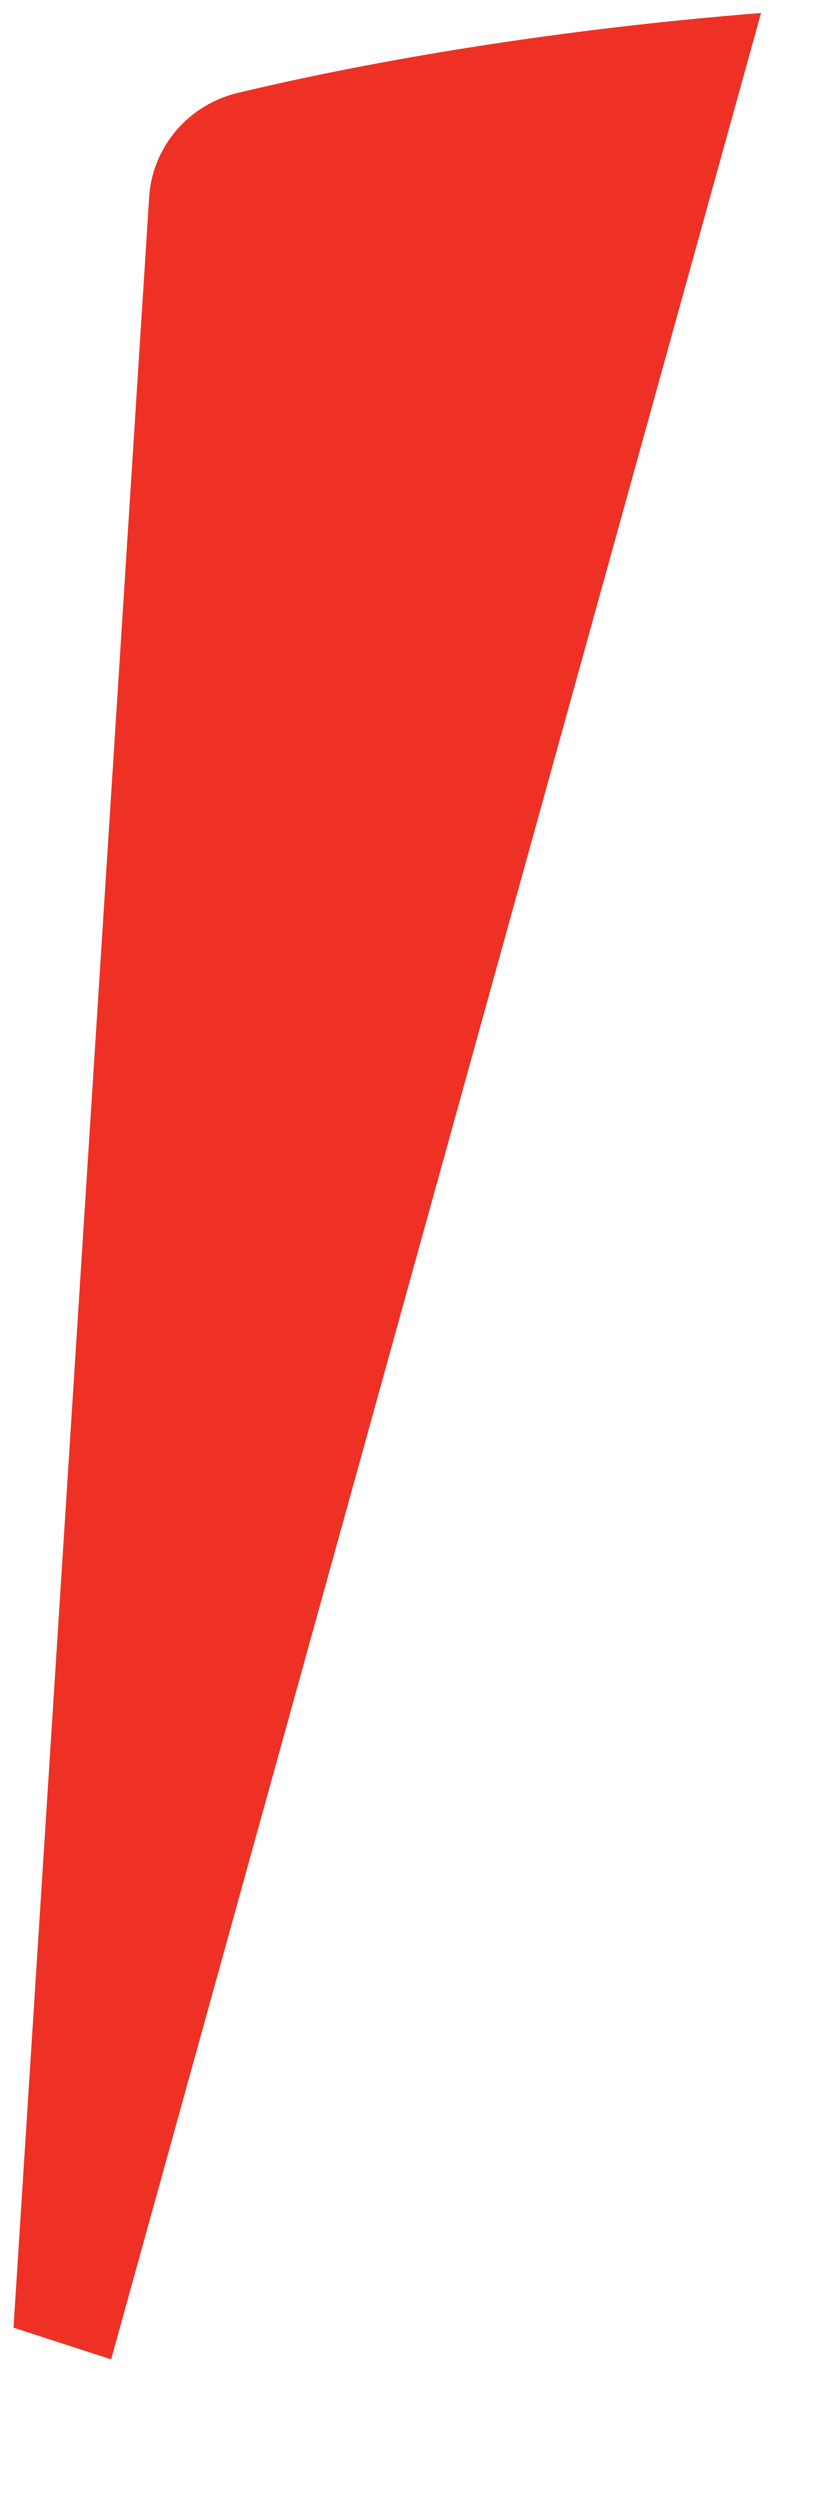 <svg width="5" height="15" viewBox="0 0 5 15" fill="none" xmlns="http://www.w3.org/2000/svg">
<path d="M1.437 0.555C1.131 0.624 0.912 0.884 0.895 1.187L0.081 13.966L0.667 14.156L4.568 0.078C3.37 0.173 2.277 0.355 1.437 0.555Z" fill="#EE3124"/>
</svg>
